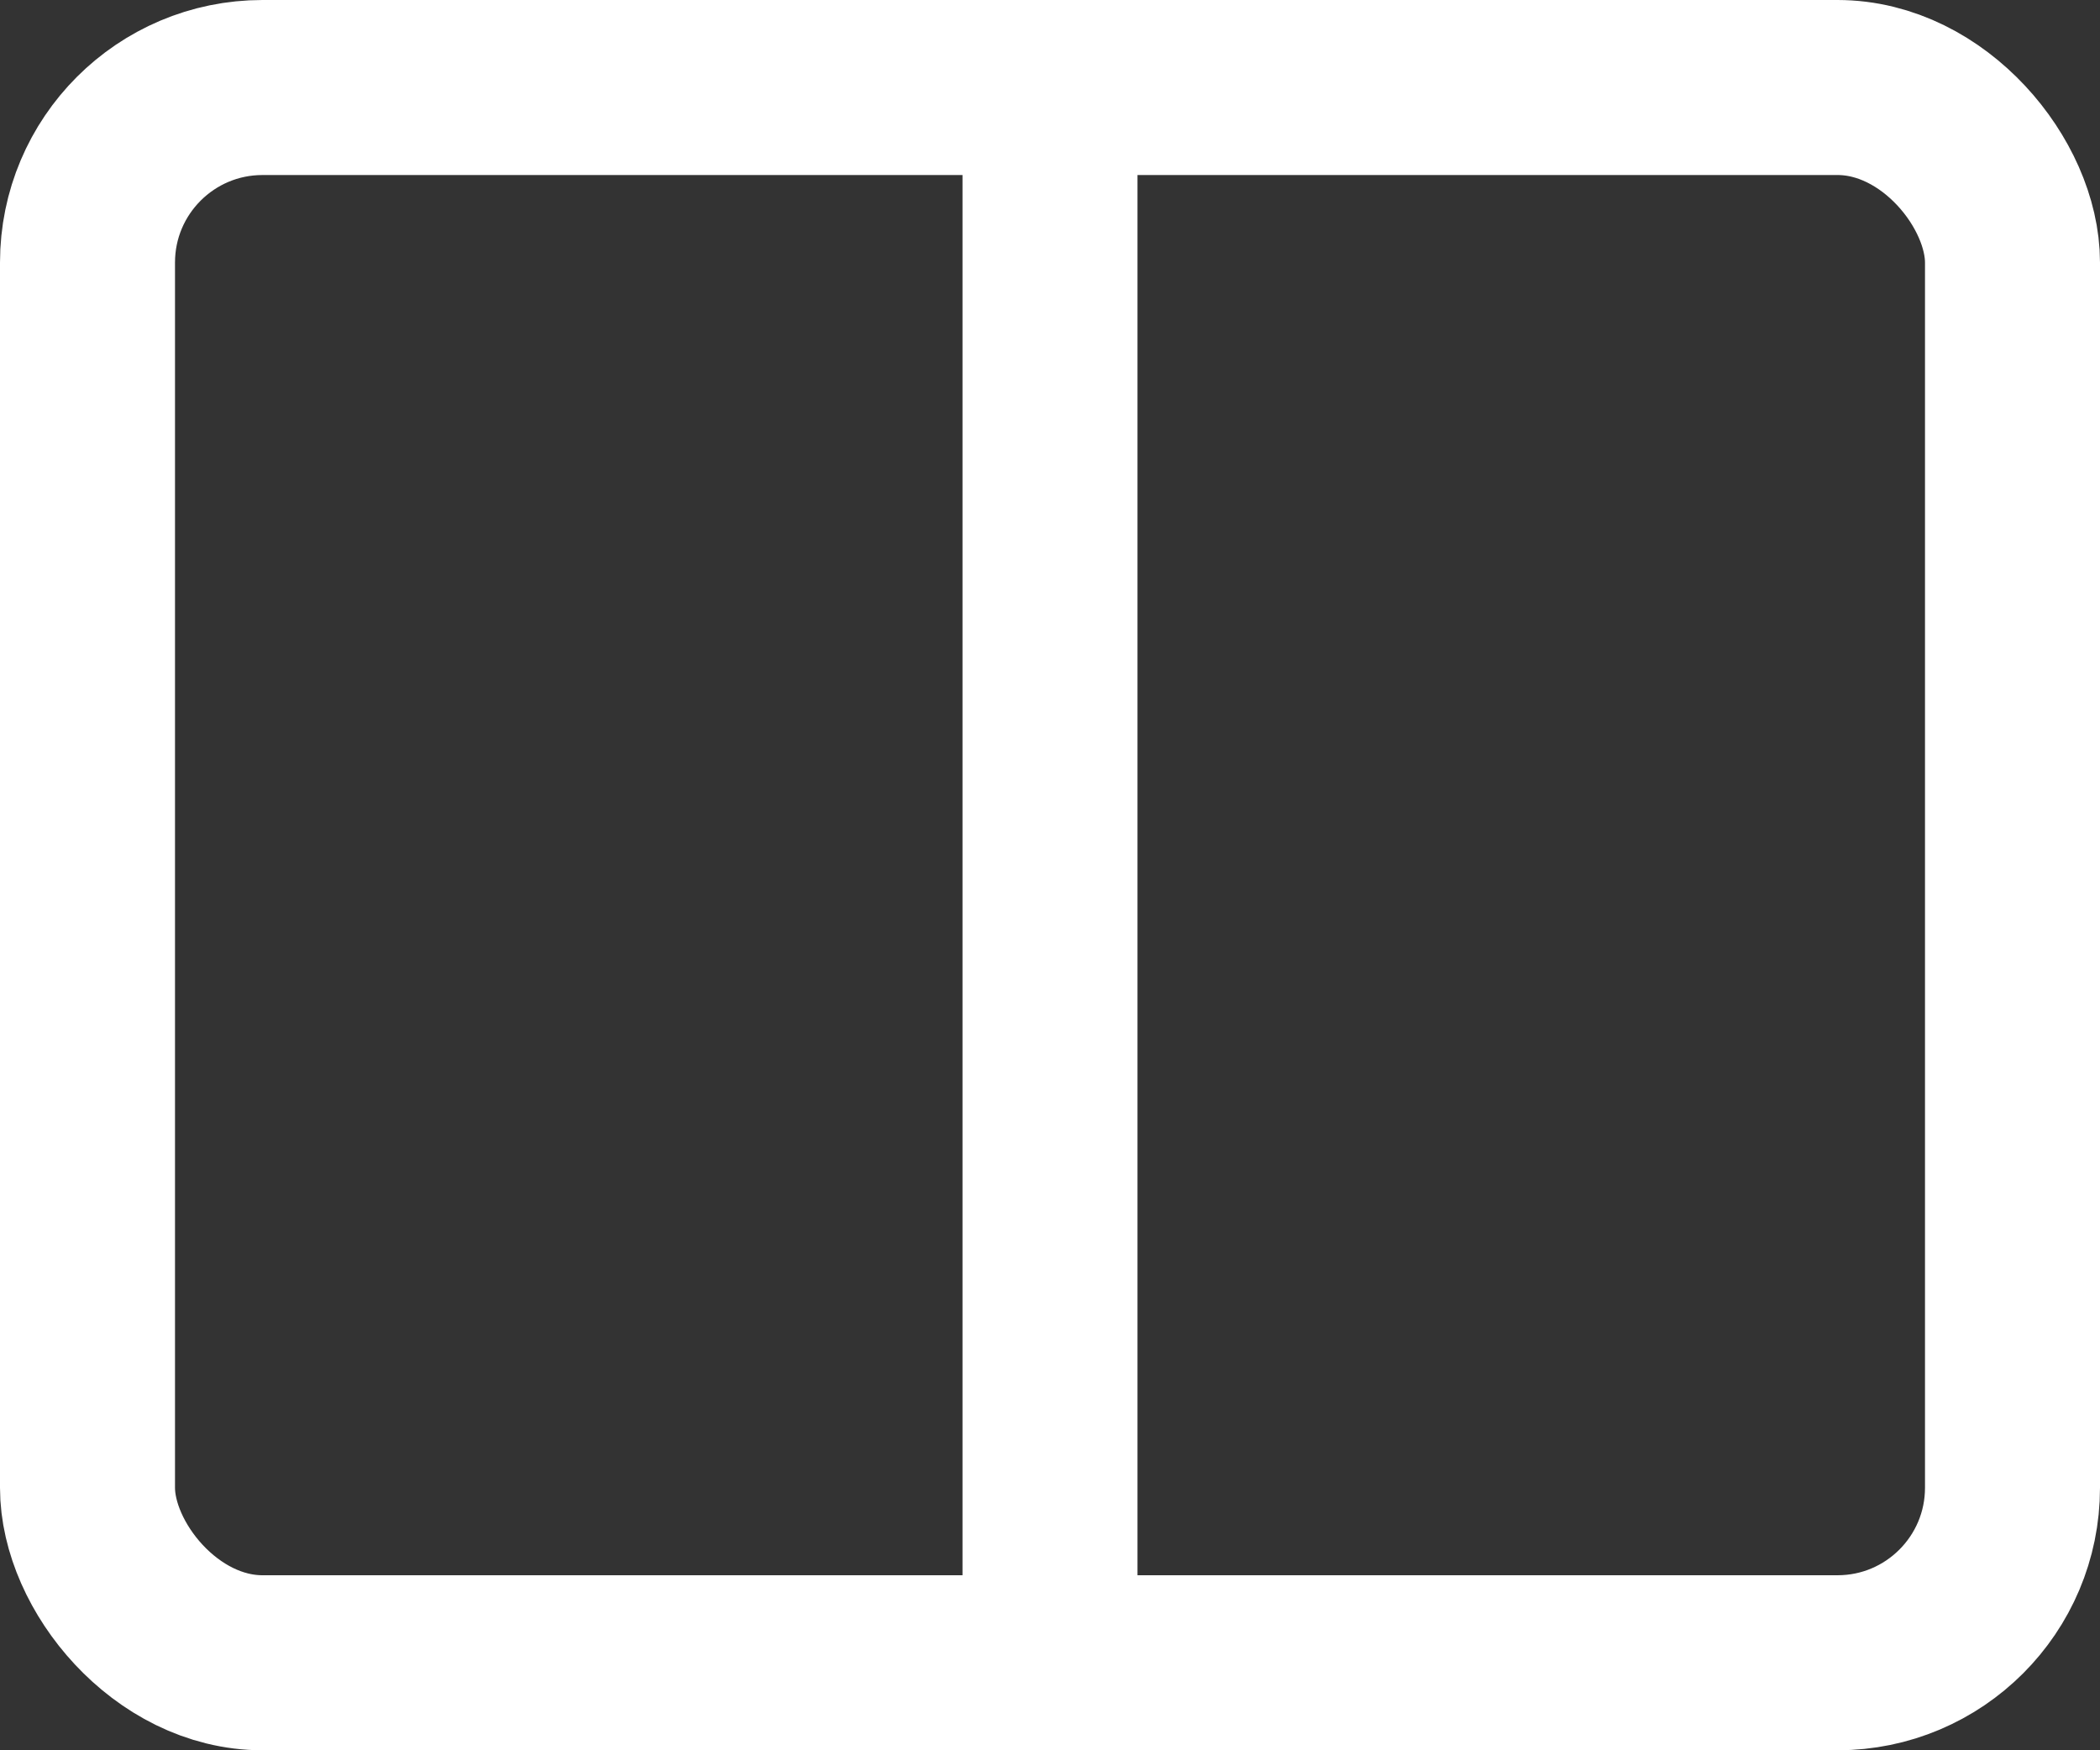 <?xml version="1.0" encoding="UTF-8"?>
<svg width="24px" height="20px" viewBox="0 0 24 20" version="1.1" xmlns="http://www.w3.org/2000/svg">
    <rect x="0" y="0" width="24" height="20" fill="#333333" stroke="none"/>
    <!-- Generator: Sketch 50 (54983) - http://www.bohemiancoding.com/sketch -->
    <title>Group 8</title>
    <desc>Created with Sketch.</desc>
    <defs></defs>
    <g id="View" stroke="none" stroke-width="1" fill="none" fill-rule="evenodd">
        <g transform="translate(-593, -242)" id="Group-4">
            <g transform="translate(150, 212)">
                <g id="events">
                    <g id="Navigation-bar">
                        <g id="Group-3" transform="translate(432, 22)">
                            <g id="Group-8" transform="translate(11, 8)">
                                <rect id="Rectangle-9" stroke="#ffffff" stroke-width="2" x="1" y="1" width="22" height="18" rx="2"></rect>
                                <rect id="Rectangle-10" fill="#ffffff" x="11" y="0" width="2" height="20"></rect>
                            </g>
                        </g>
                    </g>
                </g>
            </g>
        </g>
    </g>
</svg>
